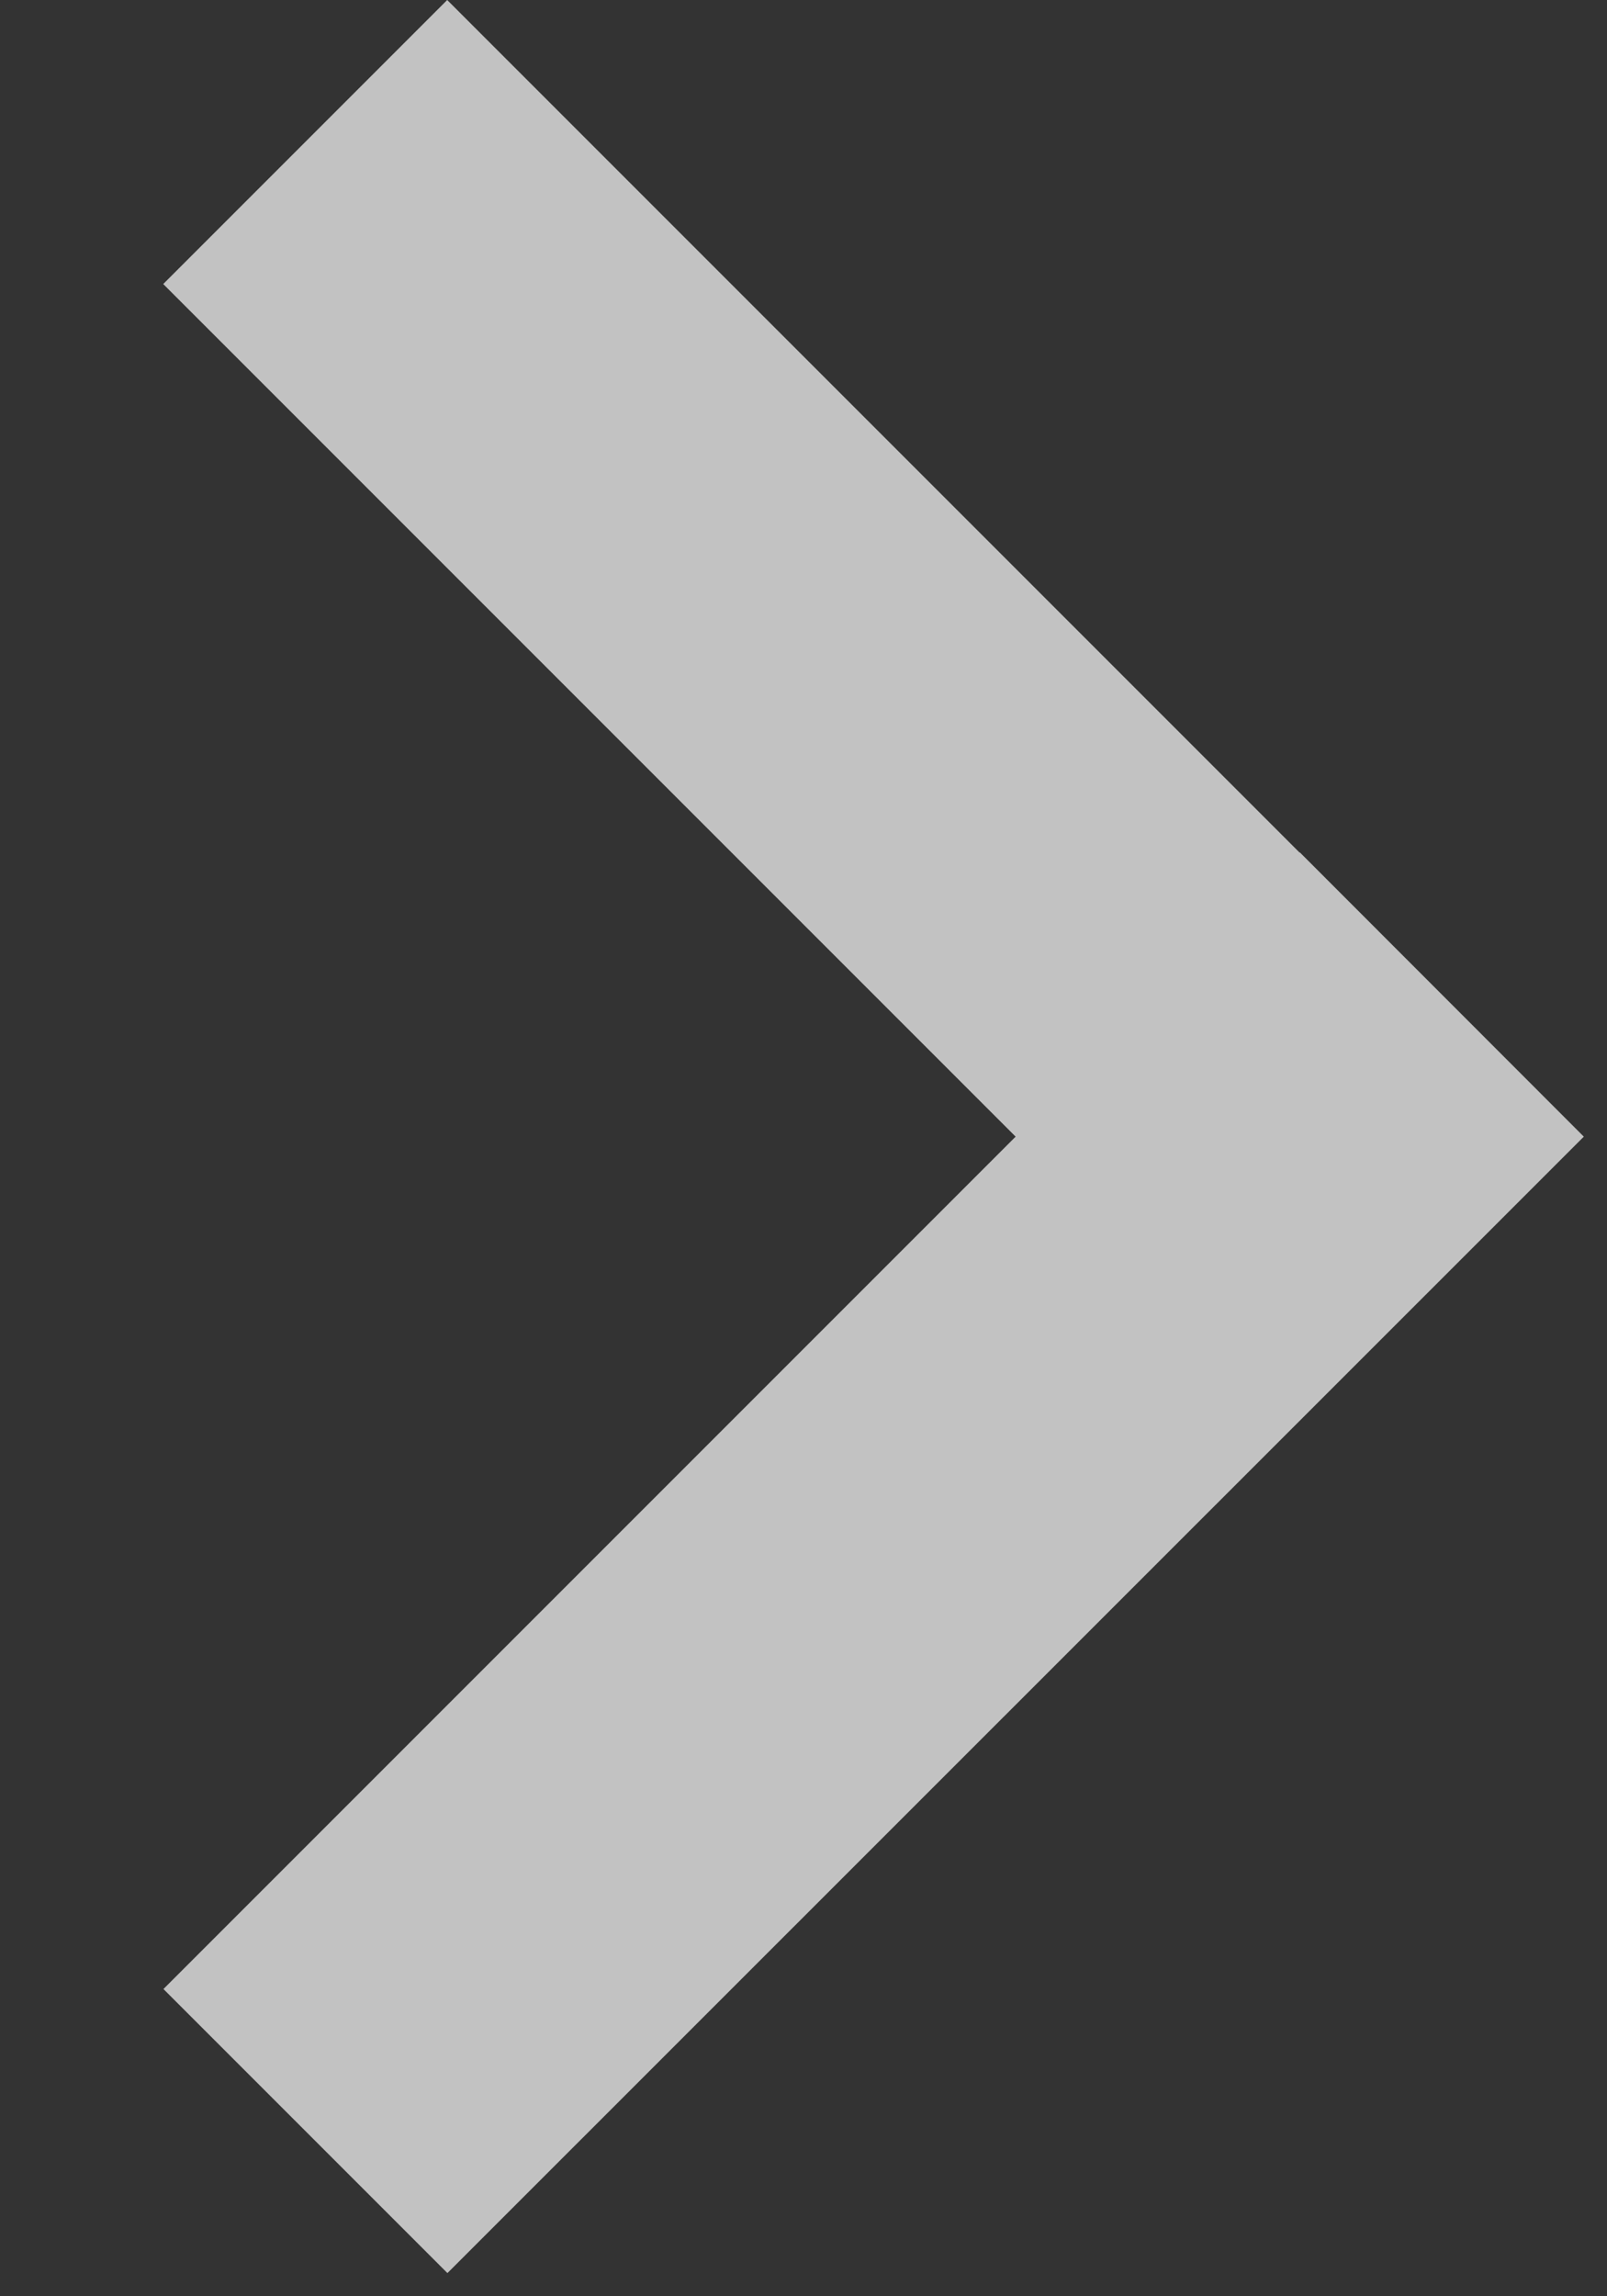 <svg width="7" height="10" viewBox="0 0 7 10" fill="none" xmlns="http://www.w3.org/2000/svg">
<rect x="0" y="0" width="7" height="10" fill="#333333" stroke="none"/>
<path fill-rule="evenodd" clip-rule="evenodd" d="M1.948 -0L0.711 1.237L4.424 4.95L0.712 8.662L1.949 9.899L6.899 4.95L5.662 3.712L5.661 3.713L1.948 -0Z" fill="white" fill-opacity="0.7"/>
</svg>

